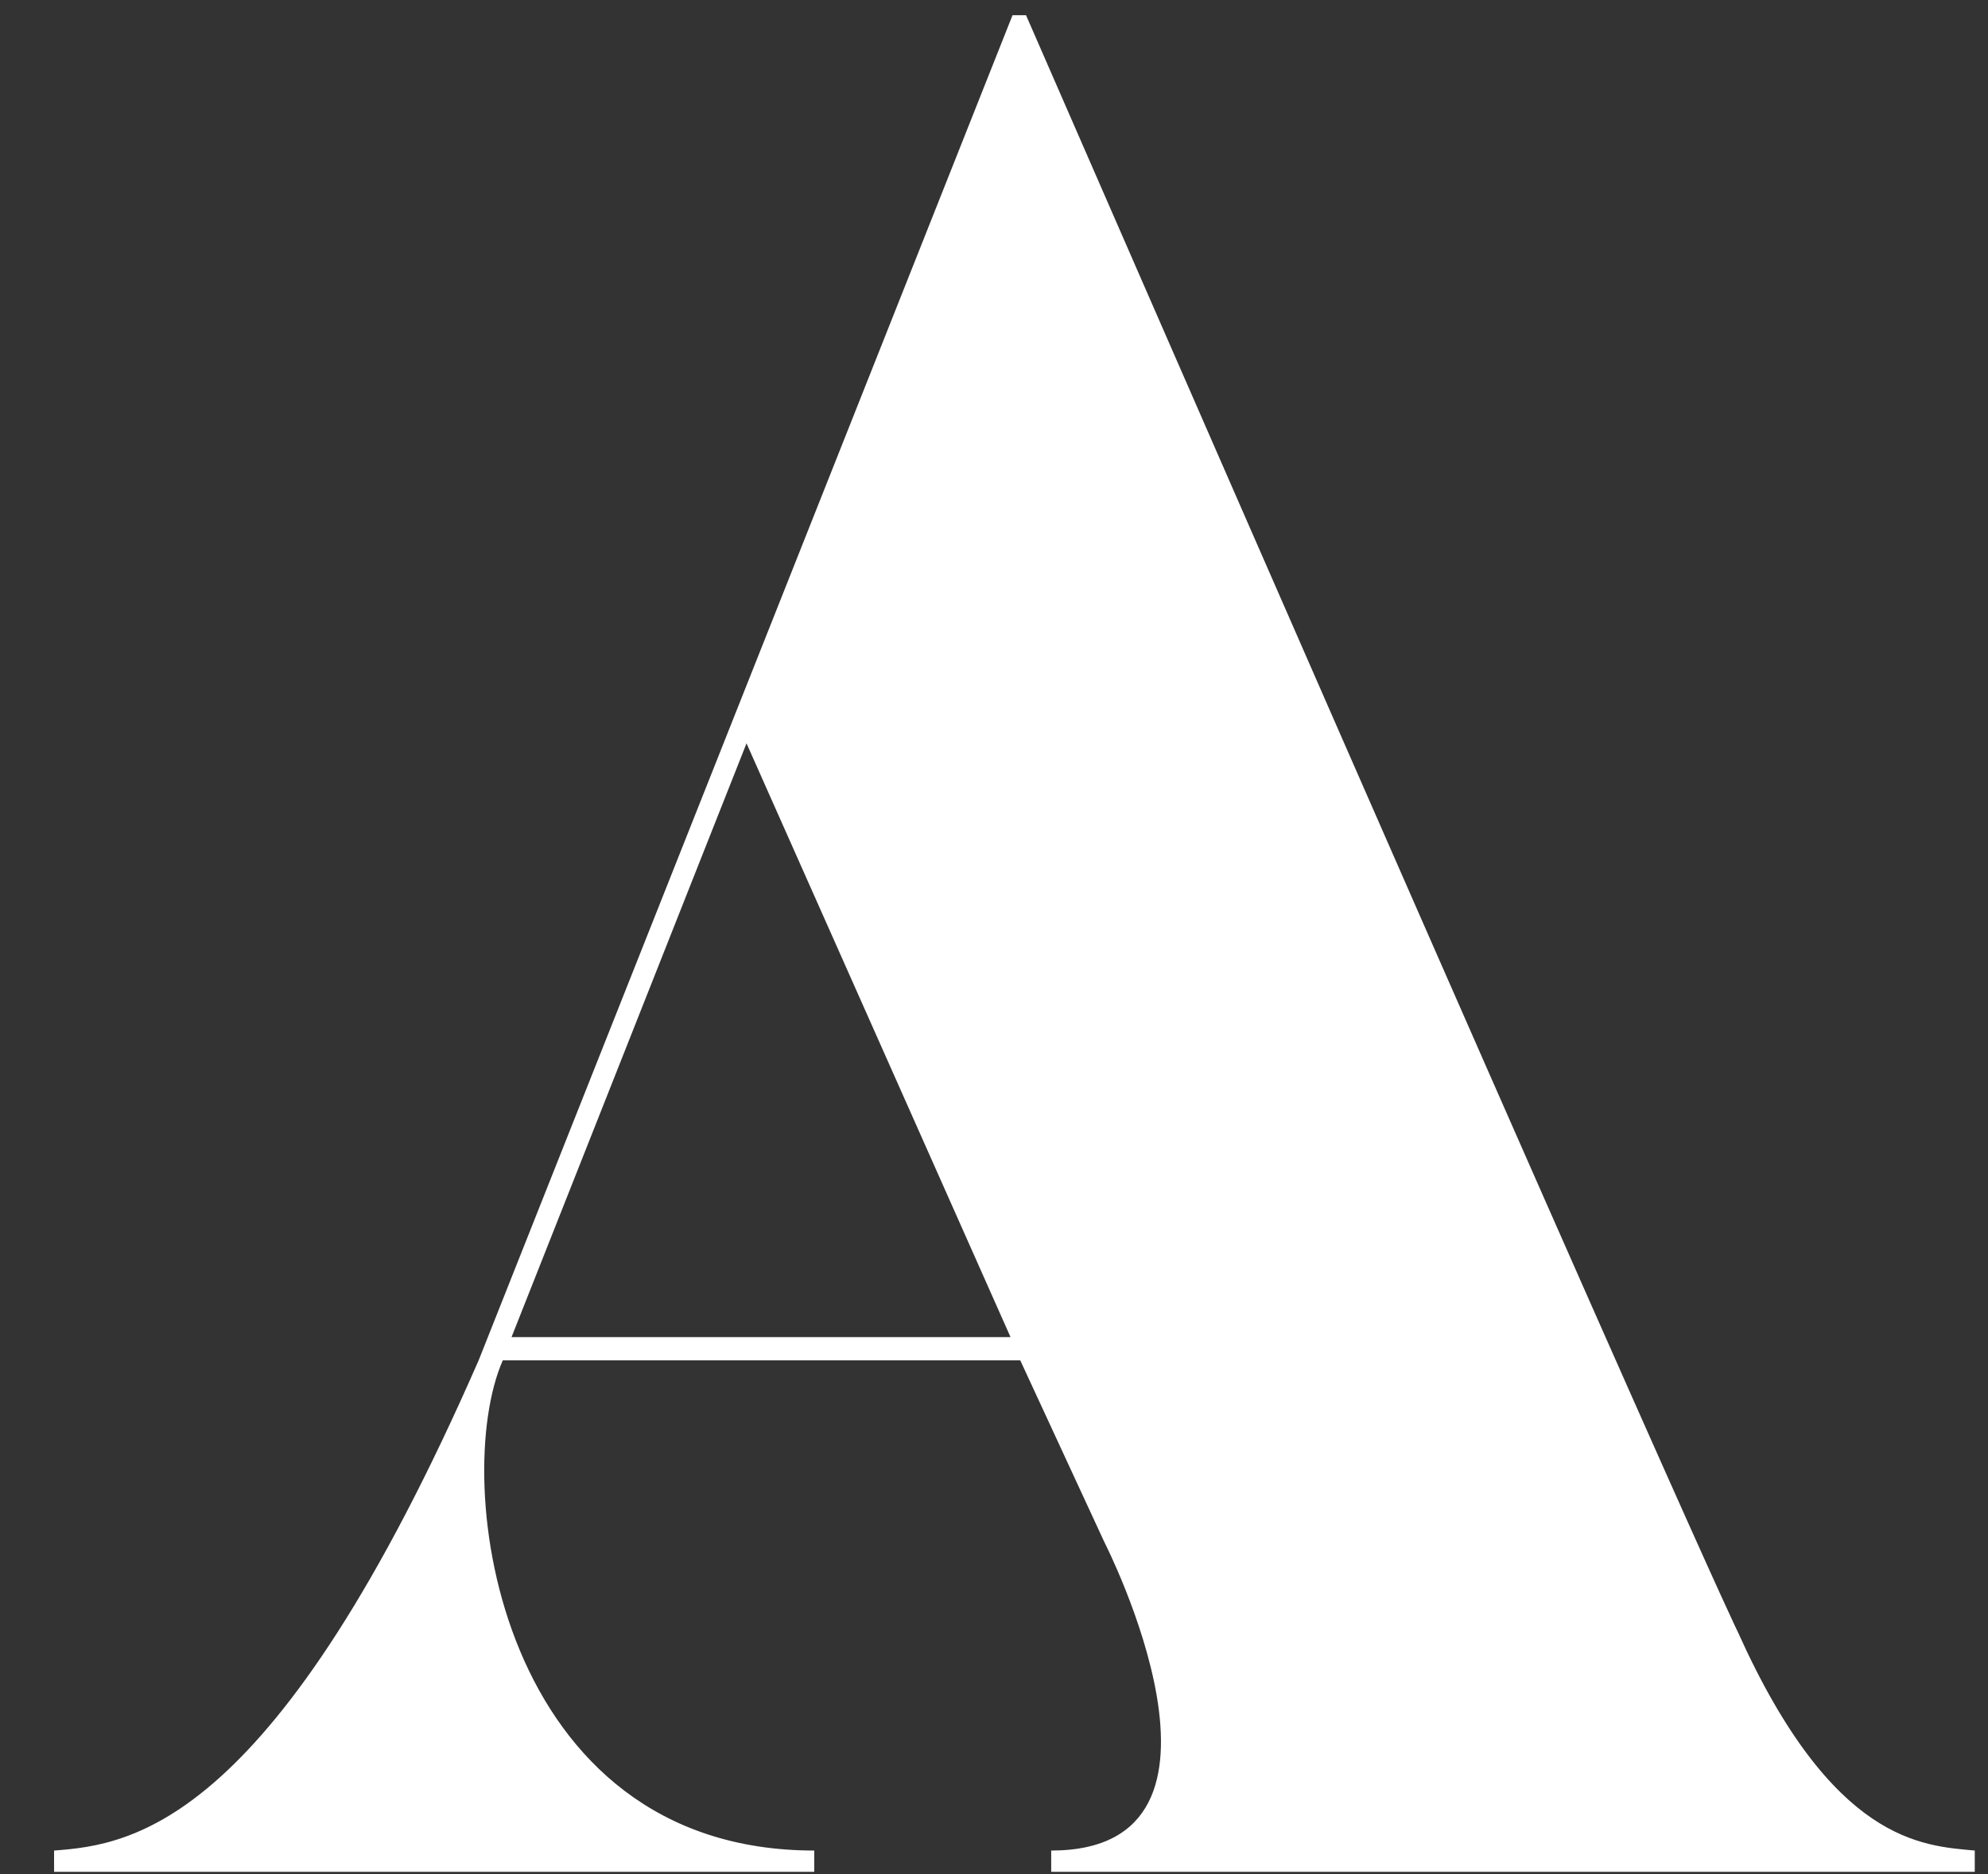 <svg  height="33" viewBox="0 0 35 33" fill="white" xmlns="http://www.w3.org/2000/svg">
<rect x="0" y="0" width="35" height="33" fill="#333333" stroke="none"/>
<path d="M17.826 0.268H18.064C29.812 27.205 30.596 28.737 30.596 28.737C32.264 32.449 33.848 32.5 34.767 32.585V32.96H18.507V32.585C22.218 32.585 19.443 27.154 19.443 27.154L17.962 23.953H8.852C7.916 26.081 8.767 32.585 14.335 32.585V32.96H0.952V32.585C2.348 32.483 4.851 32.126 8.427 23.953L17.826 0.268ZM13.143 13.089L9.006 23.544H17.791L13.143 13.089Z" fill="white"/>
</svg>

